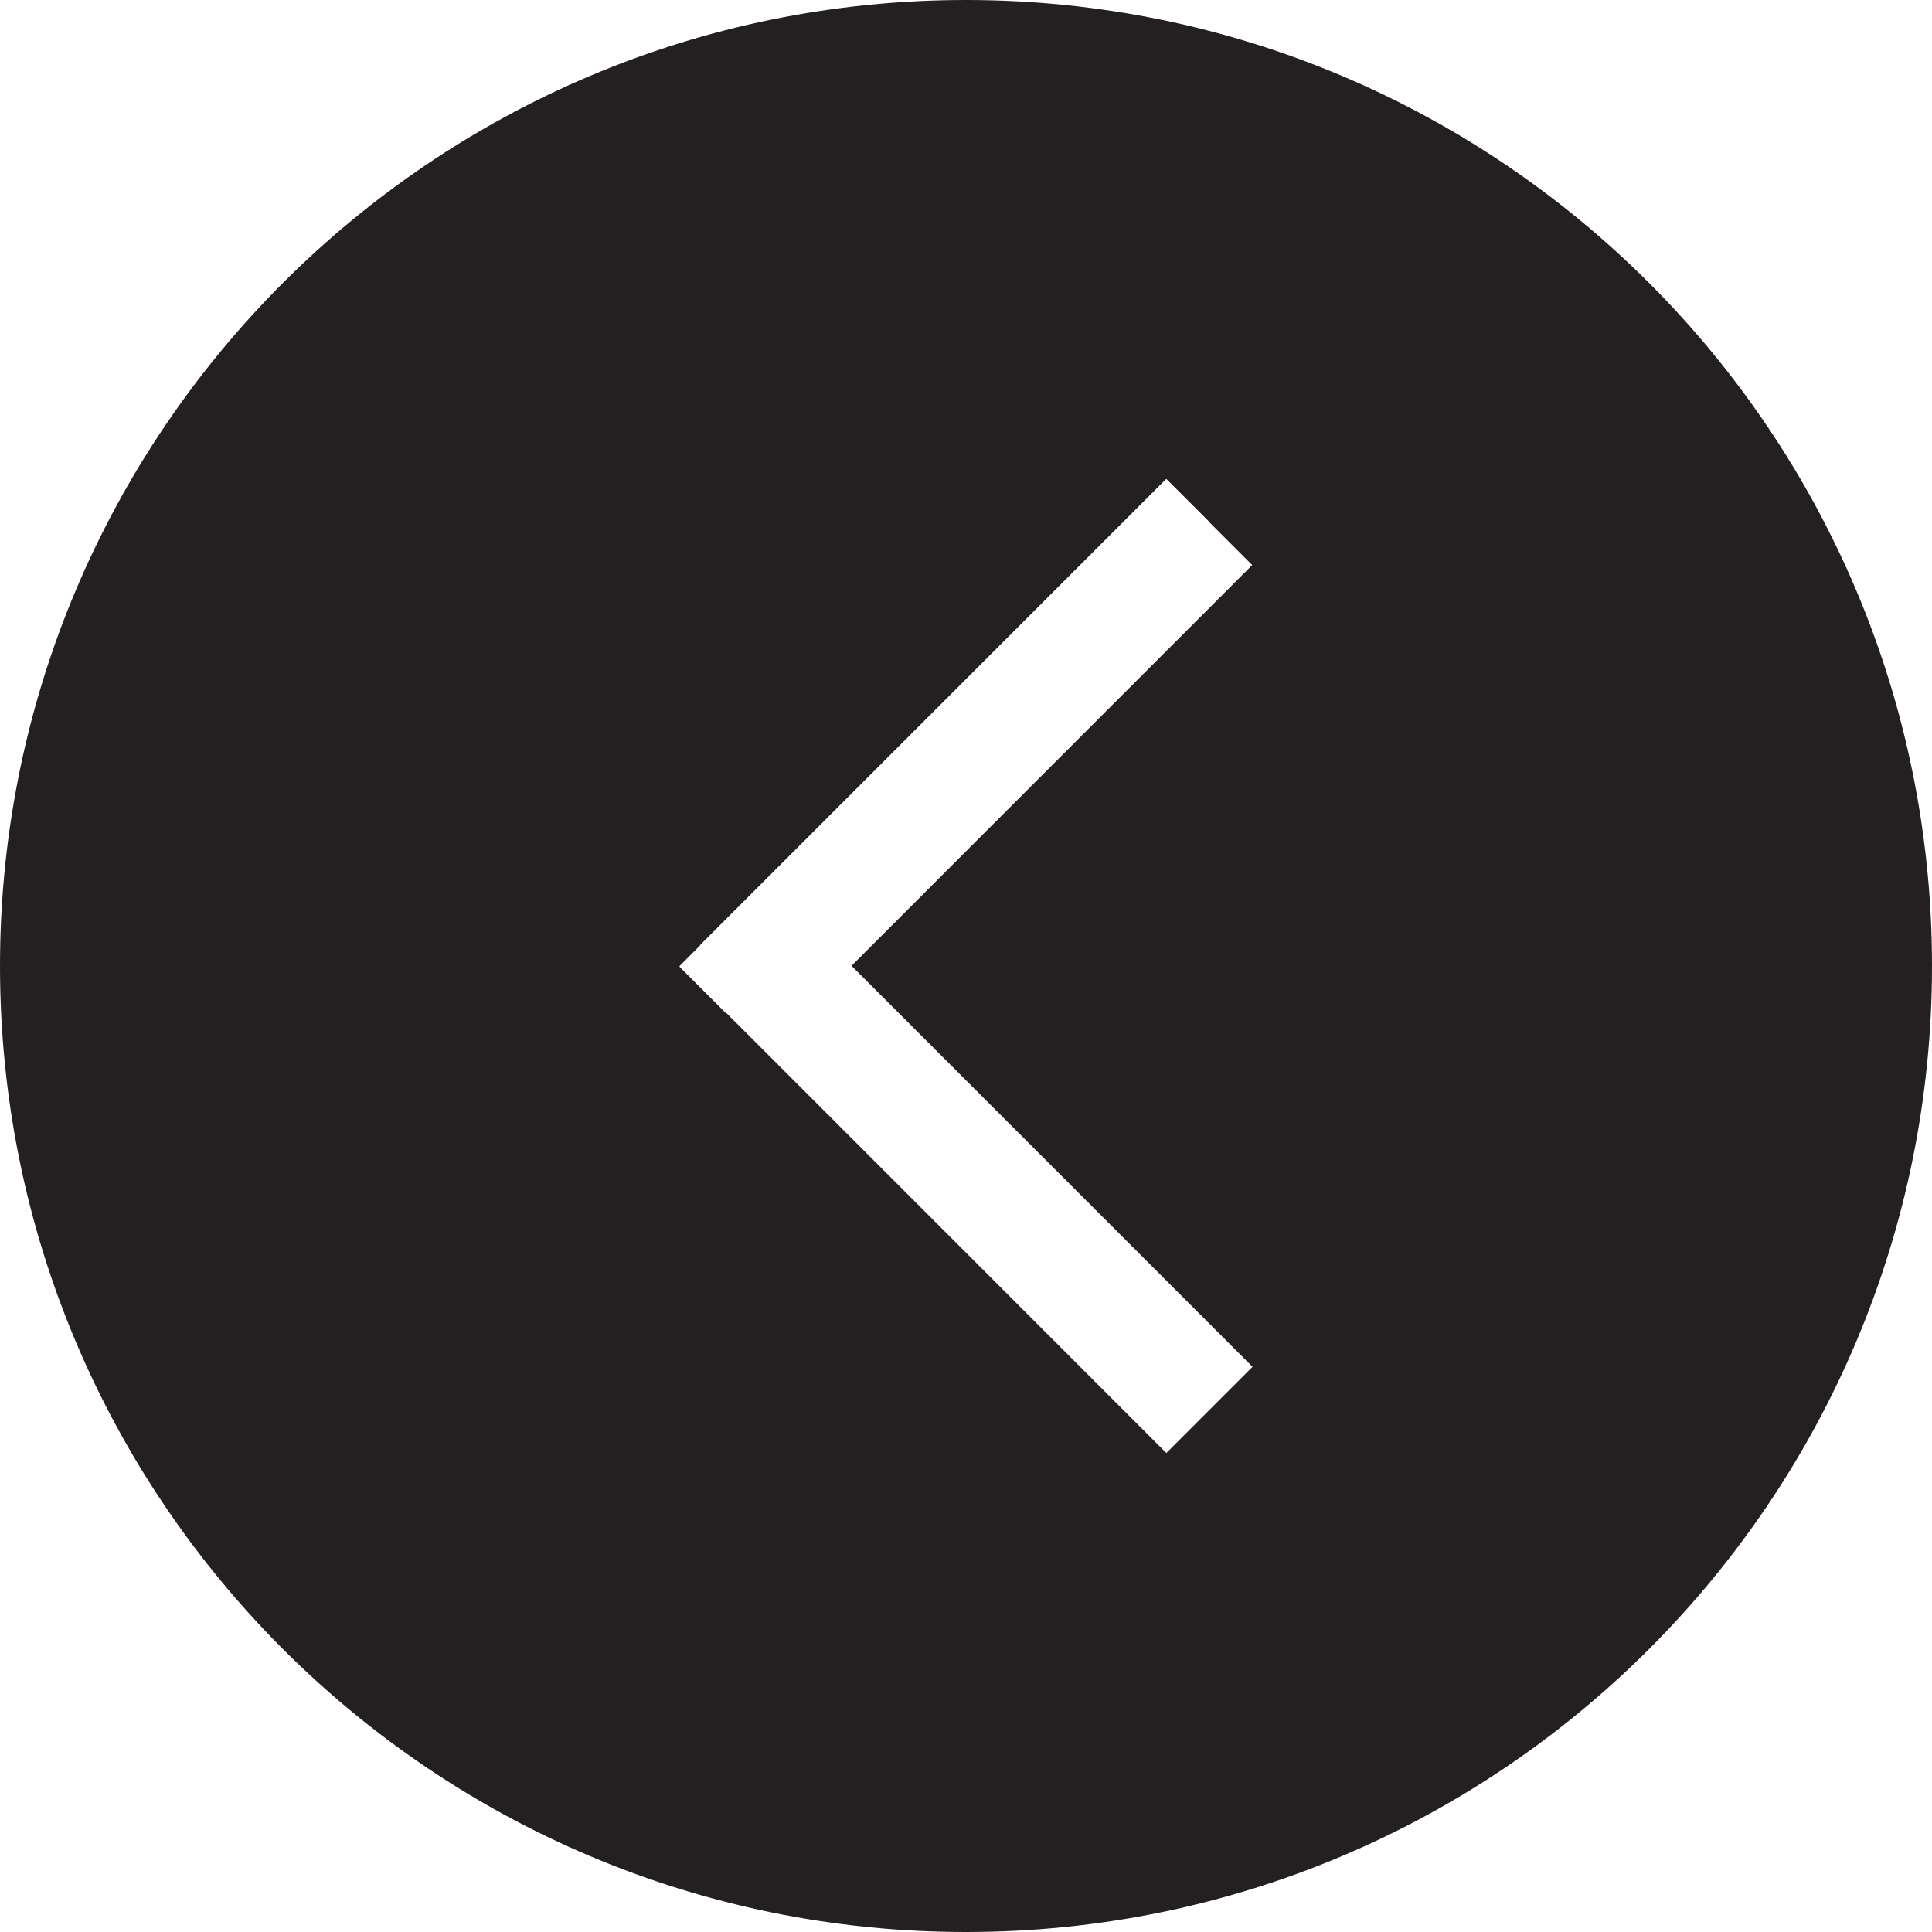 <?xml version="1.0" ?><!DOCTYPE svg  PUBLIC '-//W3C//DTD SVG 1.1//EN'  'http://www.w3.org/Graphics/SVG/1.1/DTD/svg11.dtd'><svg enable-background="new 0 0 48 48" height="48px" id="Layer_1" version="1.1" viewBox="0 0 48 48" width="48px" xml:space="preserve" xmlns="http://www.w3.org/2000/svg" xmlns:xlink="http://www.w3.org/1999/xlink"><g id="Layer_4"><path d="M24,0C10.745,0,0,10.745,0,24s10.745,24,24,24s24-10.745,24-24S37.255,0,24,0z M28.979,36.098l-0.002-0.002   l-0.002,0.002L18.049,25.17l-0.008,0.008l-1.16-1.161l0.007-0.007l-0.007-0.007l0.517-0.518l-0.005-0.005l11.578-11.578   l0.006,0.005l0.004-0.005l1.07,1.069l-0.004,0.004l1.064,1.064l-9.955,9.956l9.963,9.963L28.979,36.098z" fill="#241F20"/></g></svg>